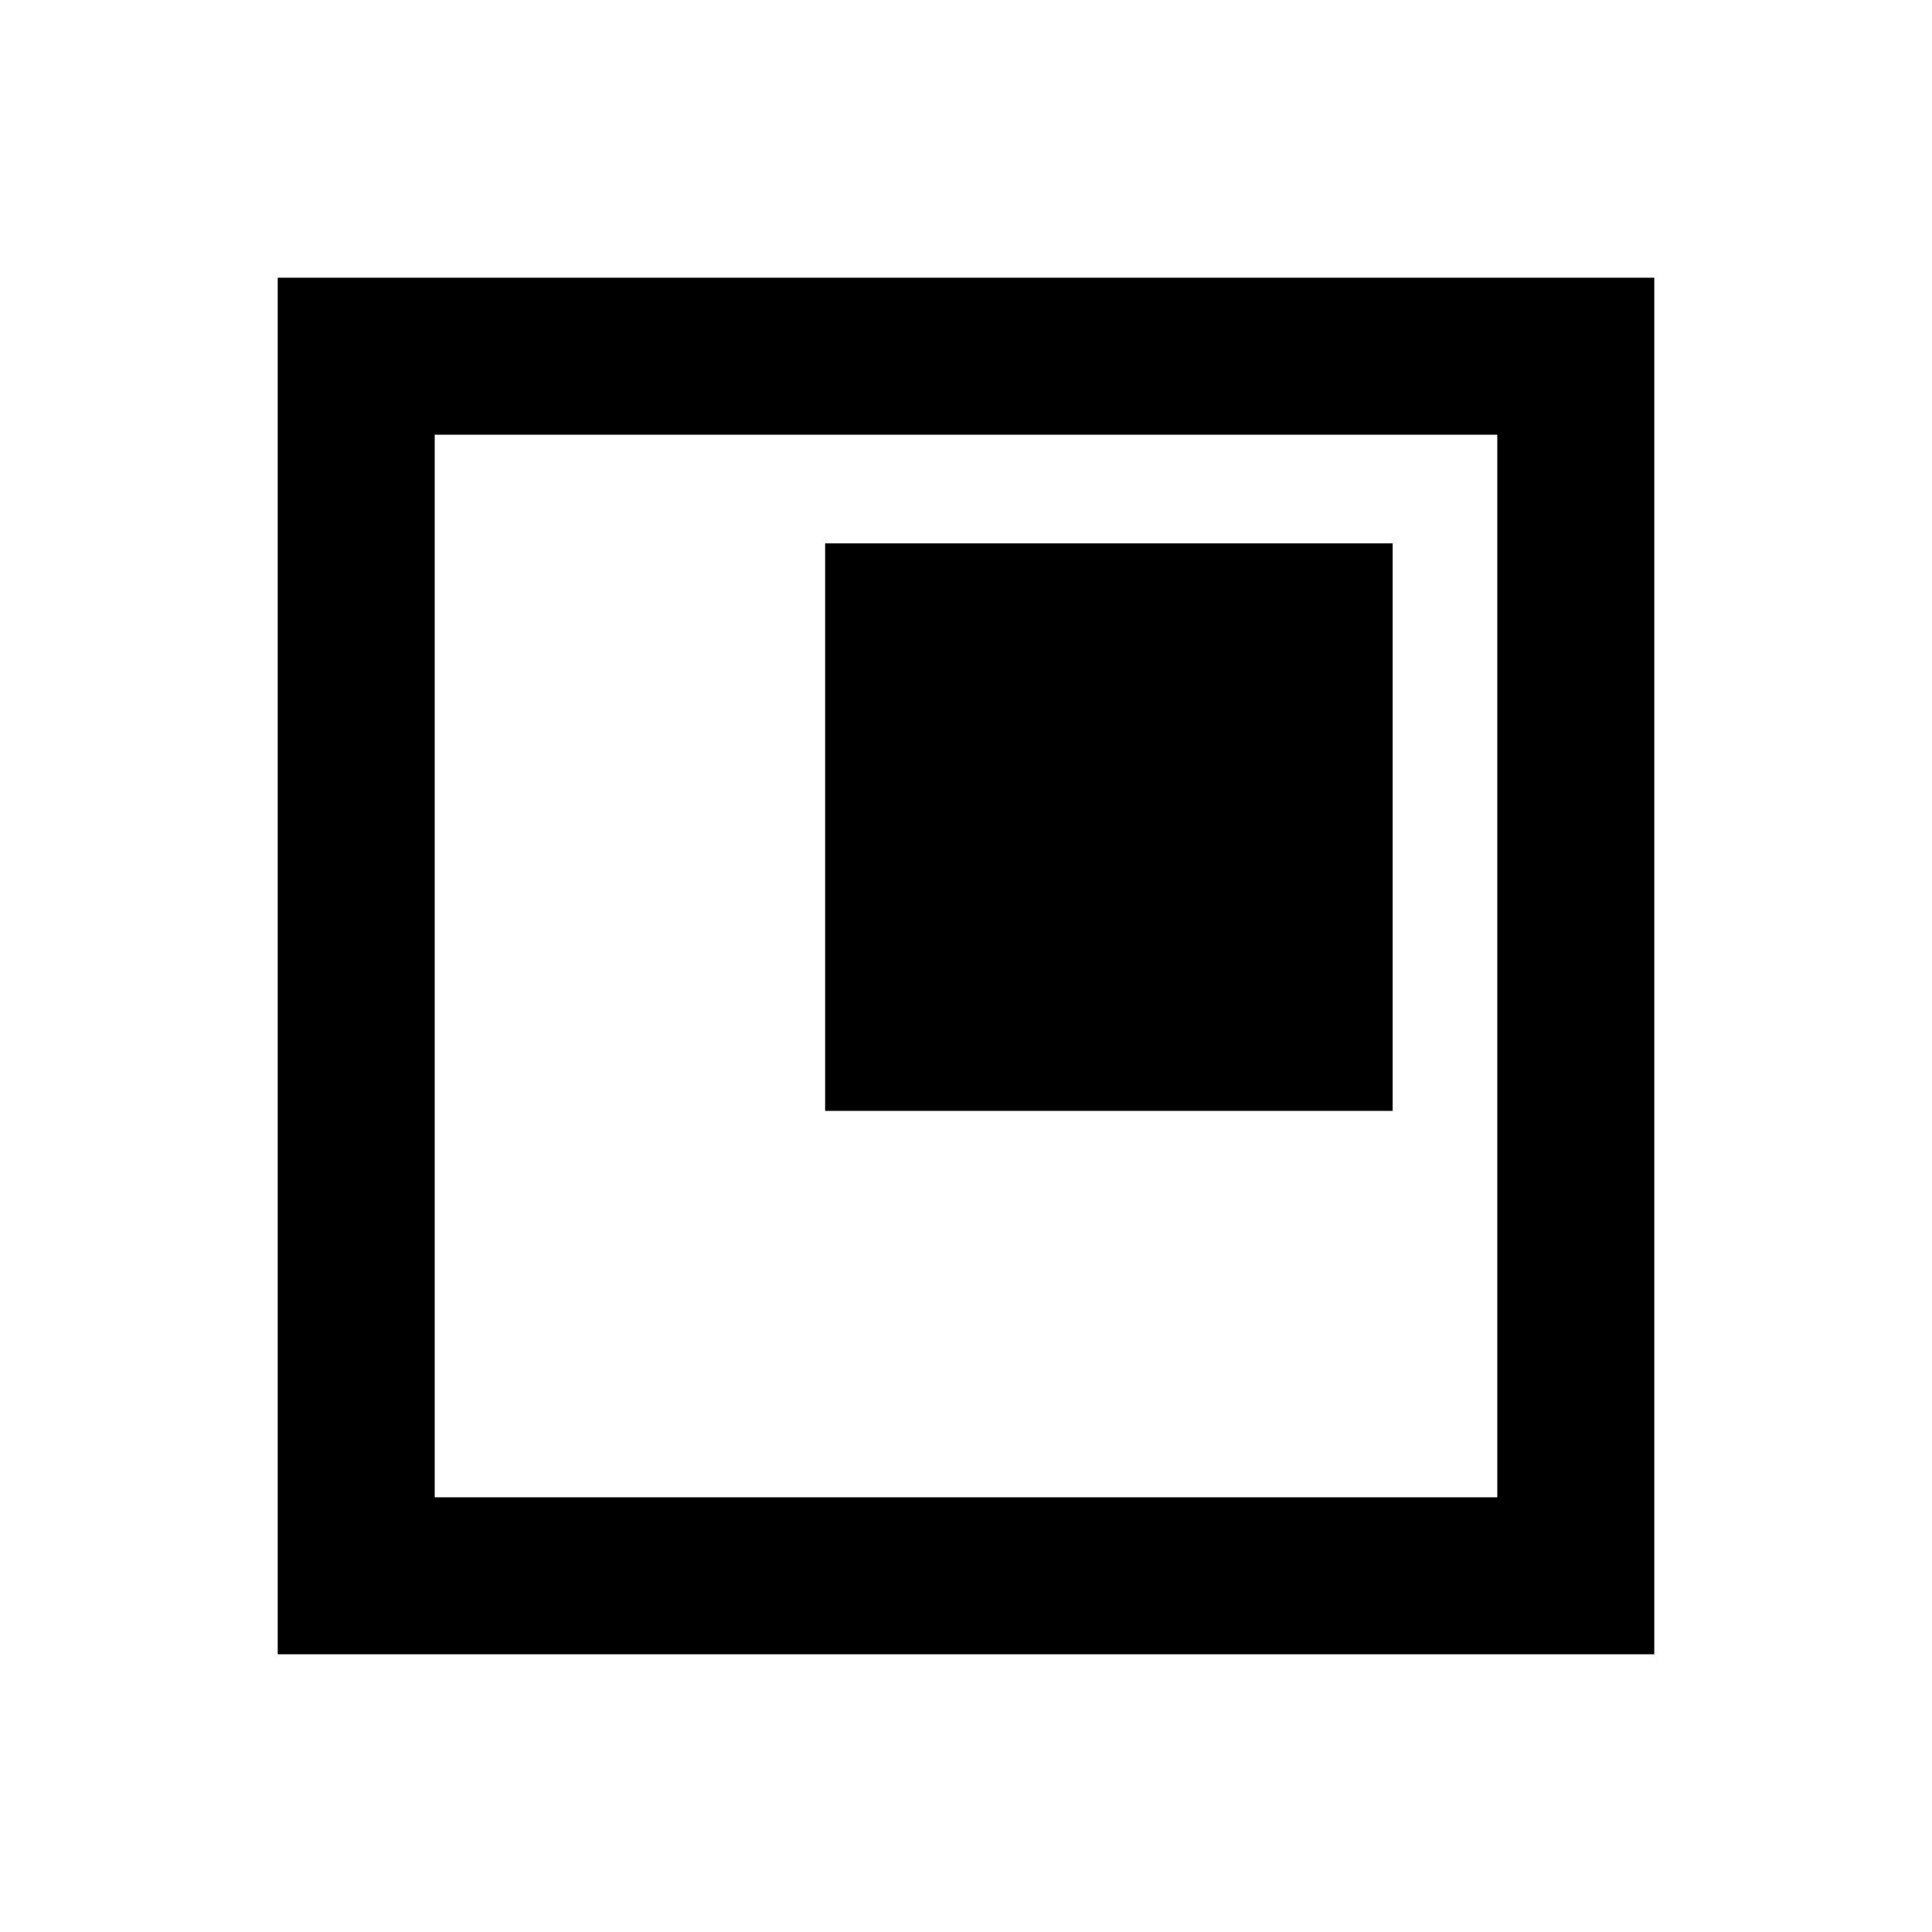 <svg xmlns="http://www.w3.org/2000/svg" height="20" viewBox="0 -960 960 960" width="20"><path d="M410.001-408.001H692V-690H410.001v281.999Zm-272 270v-683.998h683.998v683.998H138.001ZM216-216h528v-528H216v528Zm0 0v-528 528Z"/></svg>